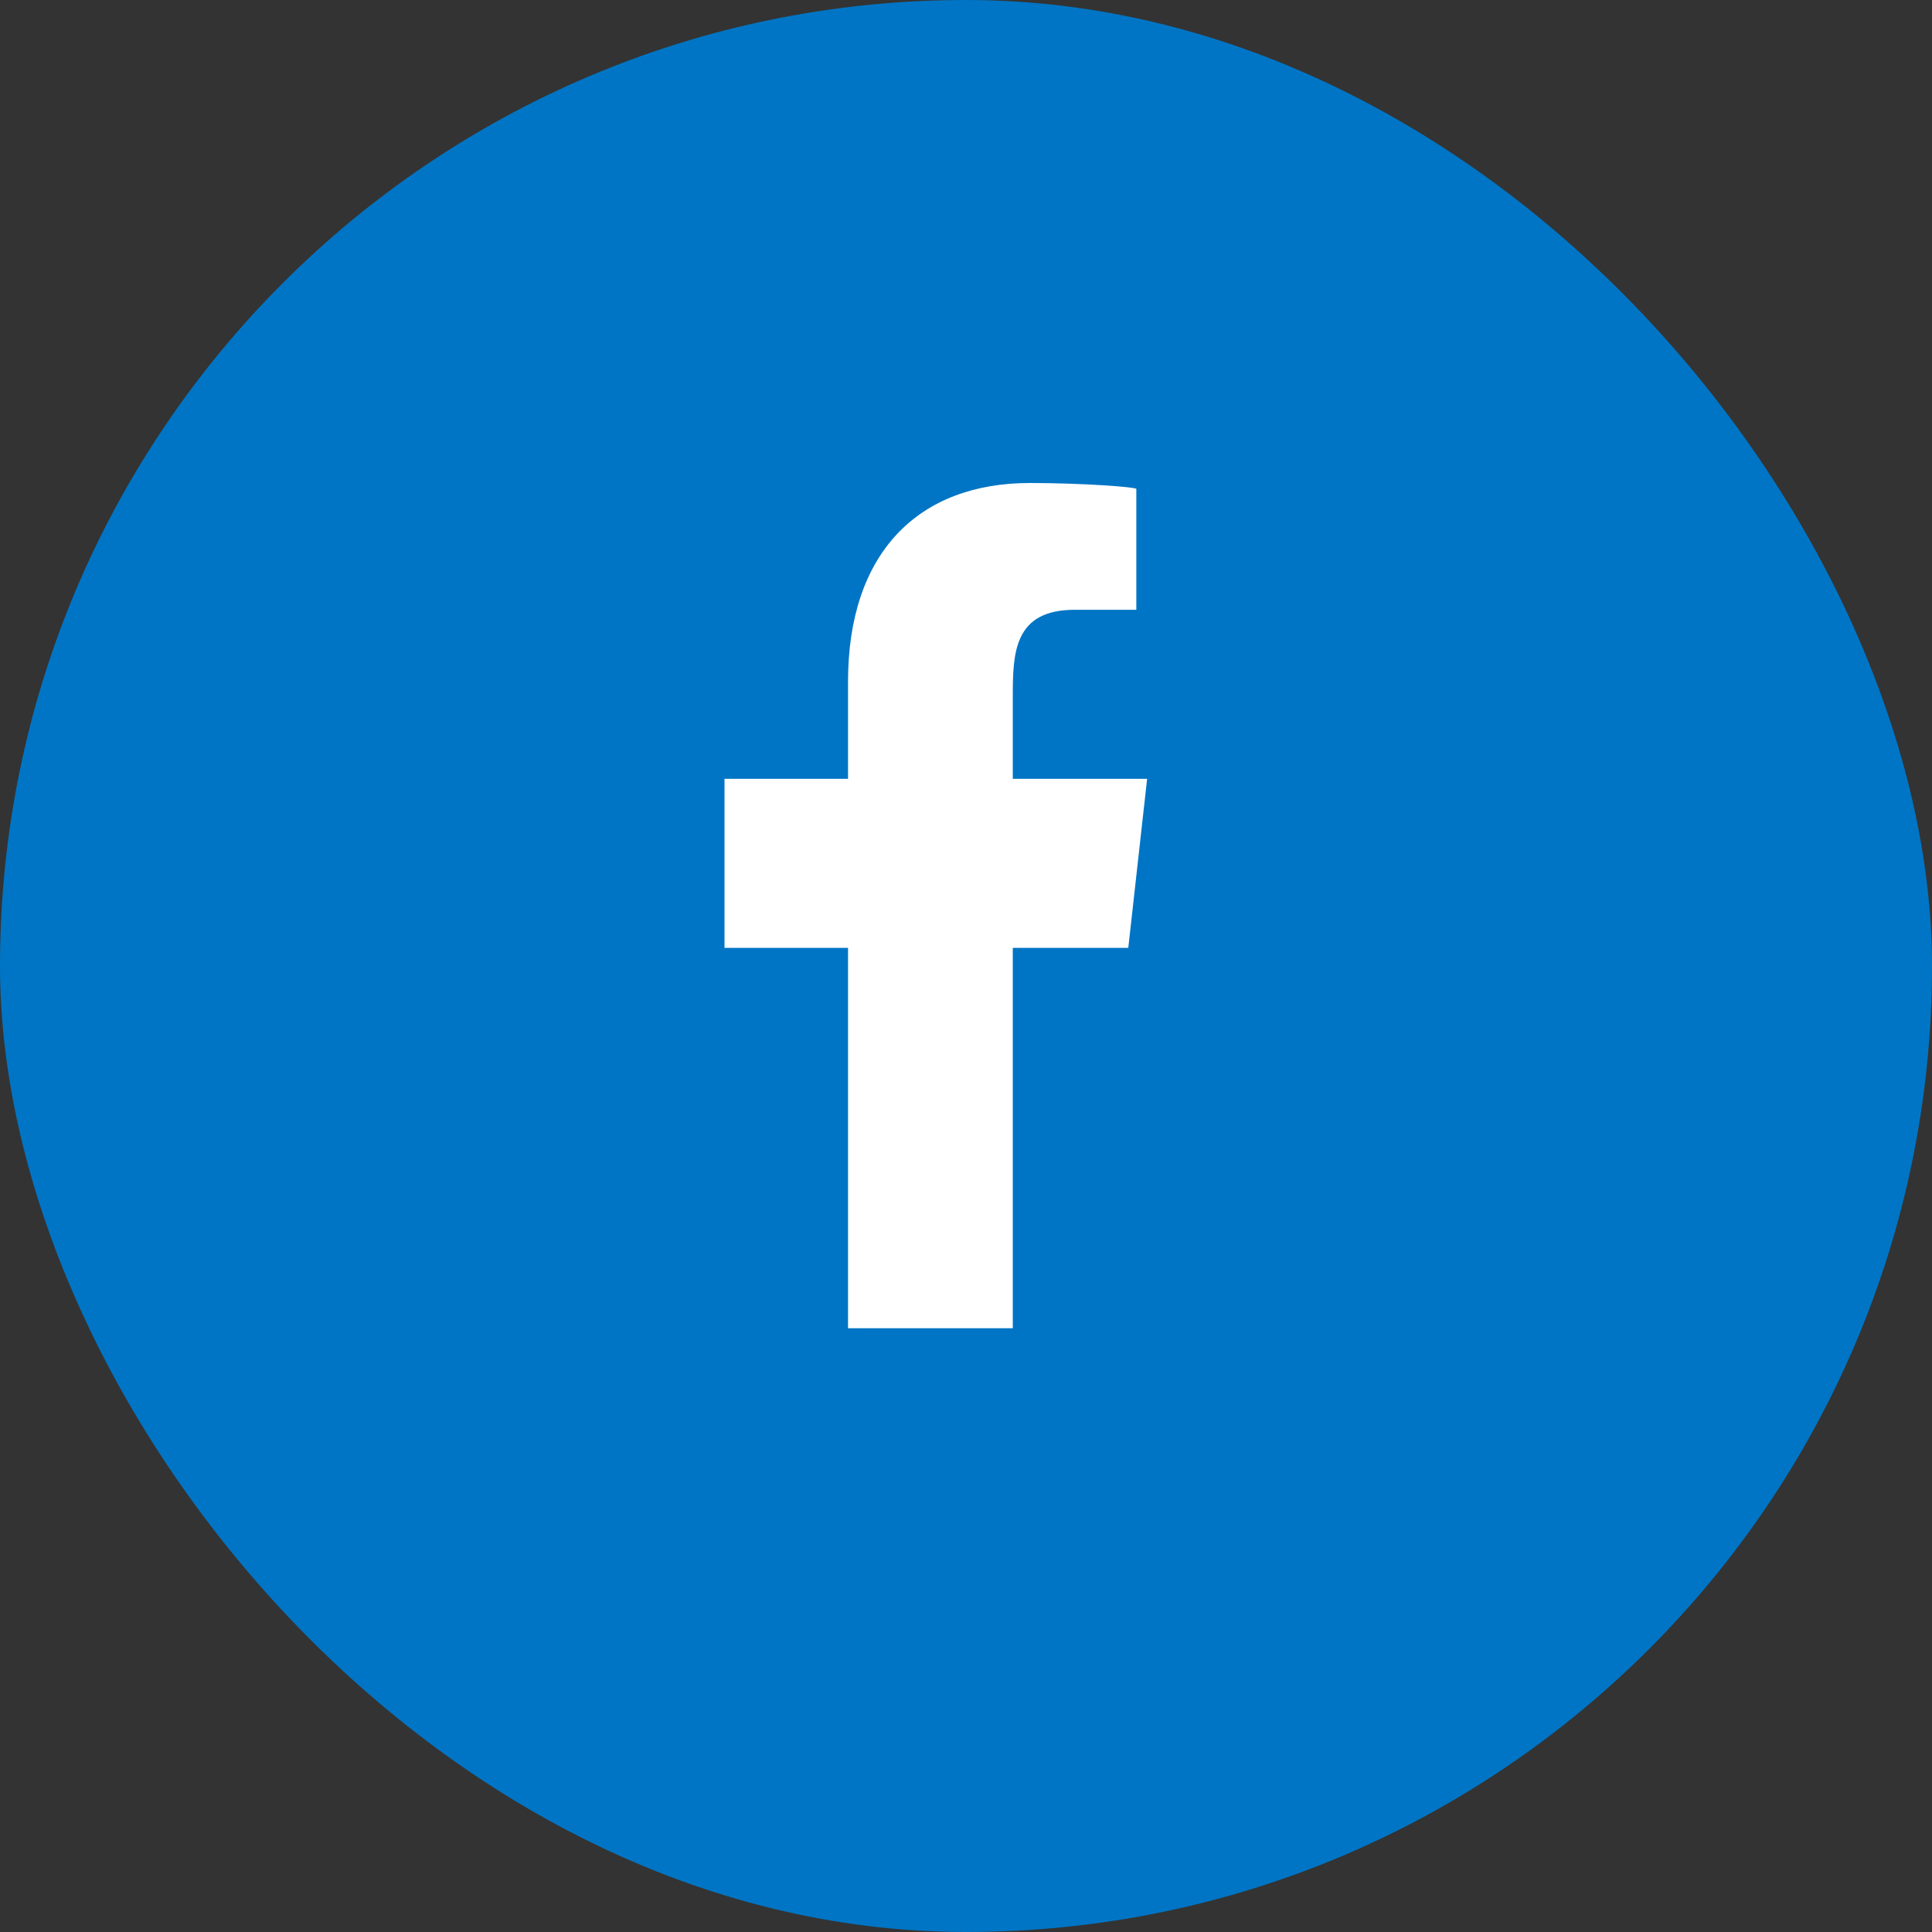 <svg width="32" height="32" viewBox="0 0 32 32" fill="none" xmlns="http://www.w3.org/2000/svg">
<rect x="0" y="0" width="32" height="32" fill="#333333" stroke="none"/>
<rect width="32" height="32" rx="16" fill="#0075C5"/>
<path fill-rule="evenodd" clip-rule="evenodd" d="M16.775 22V15.7H18.688L19 12.9H16.775V11.536C16.775 10.815 16.793 10.1 17.801 10.1H18.821V8.098C18.821 8.068 17.945 8 17.058 8C15.206 8 14.046 9.16 14.046 11.29V12.9H12V15.7H14.046V22H16.775Z" fill="white"/>
</svg>

